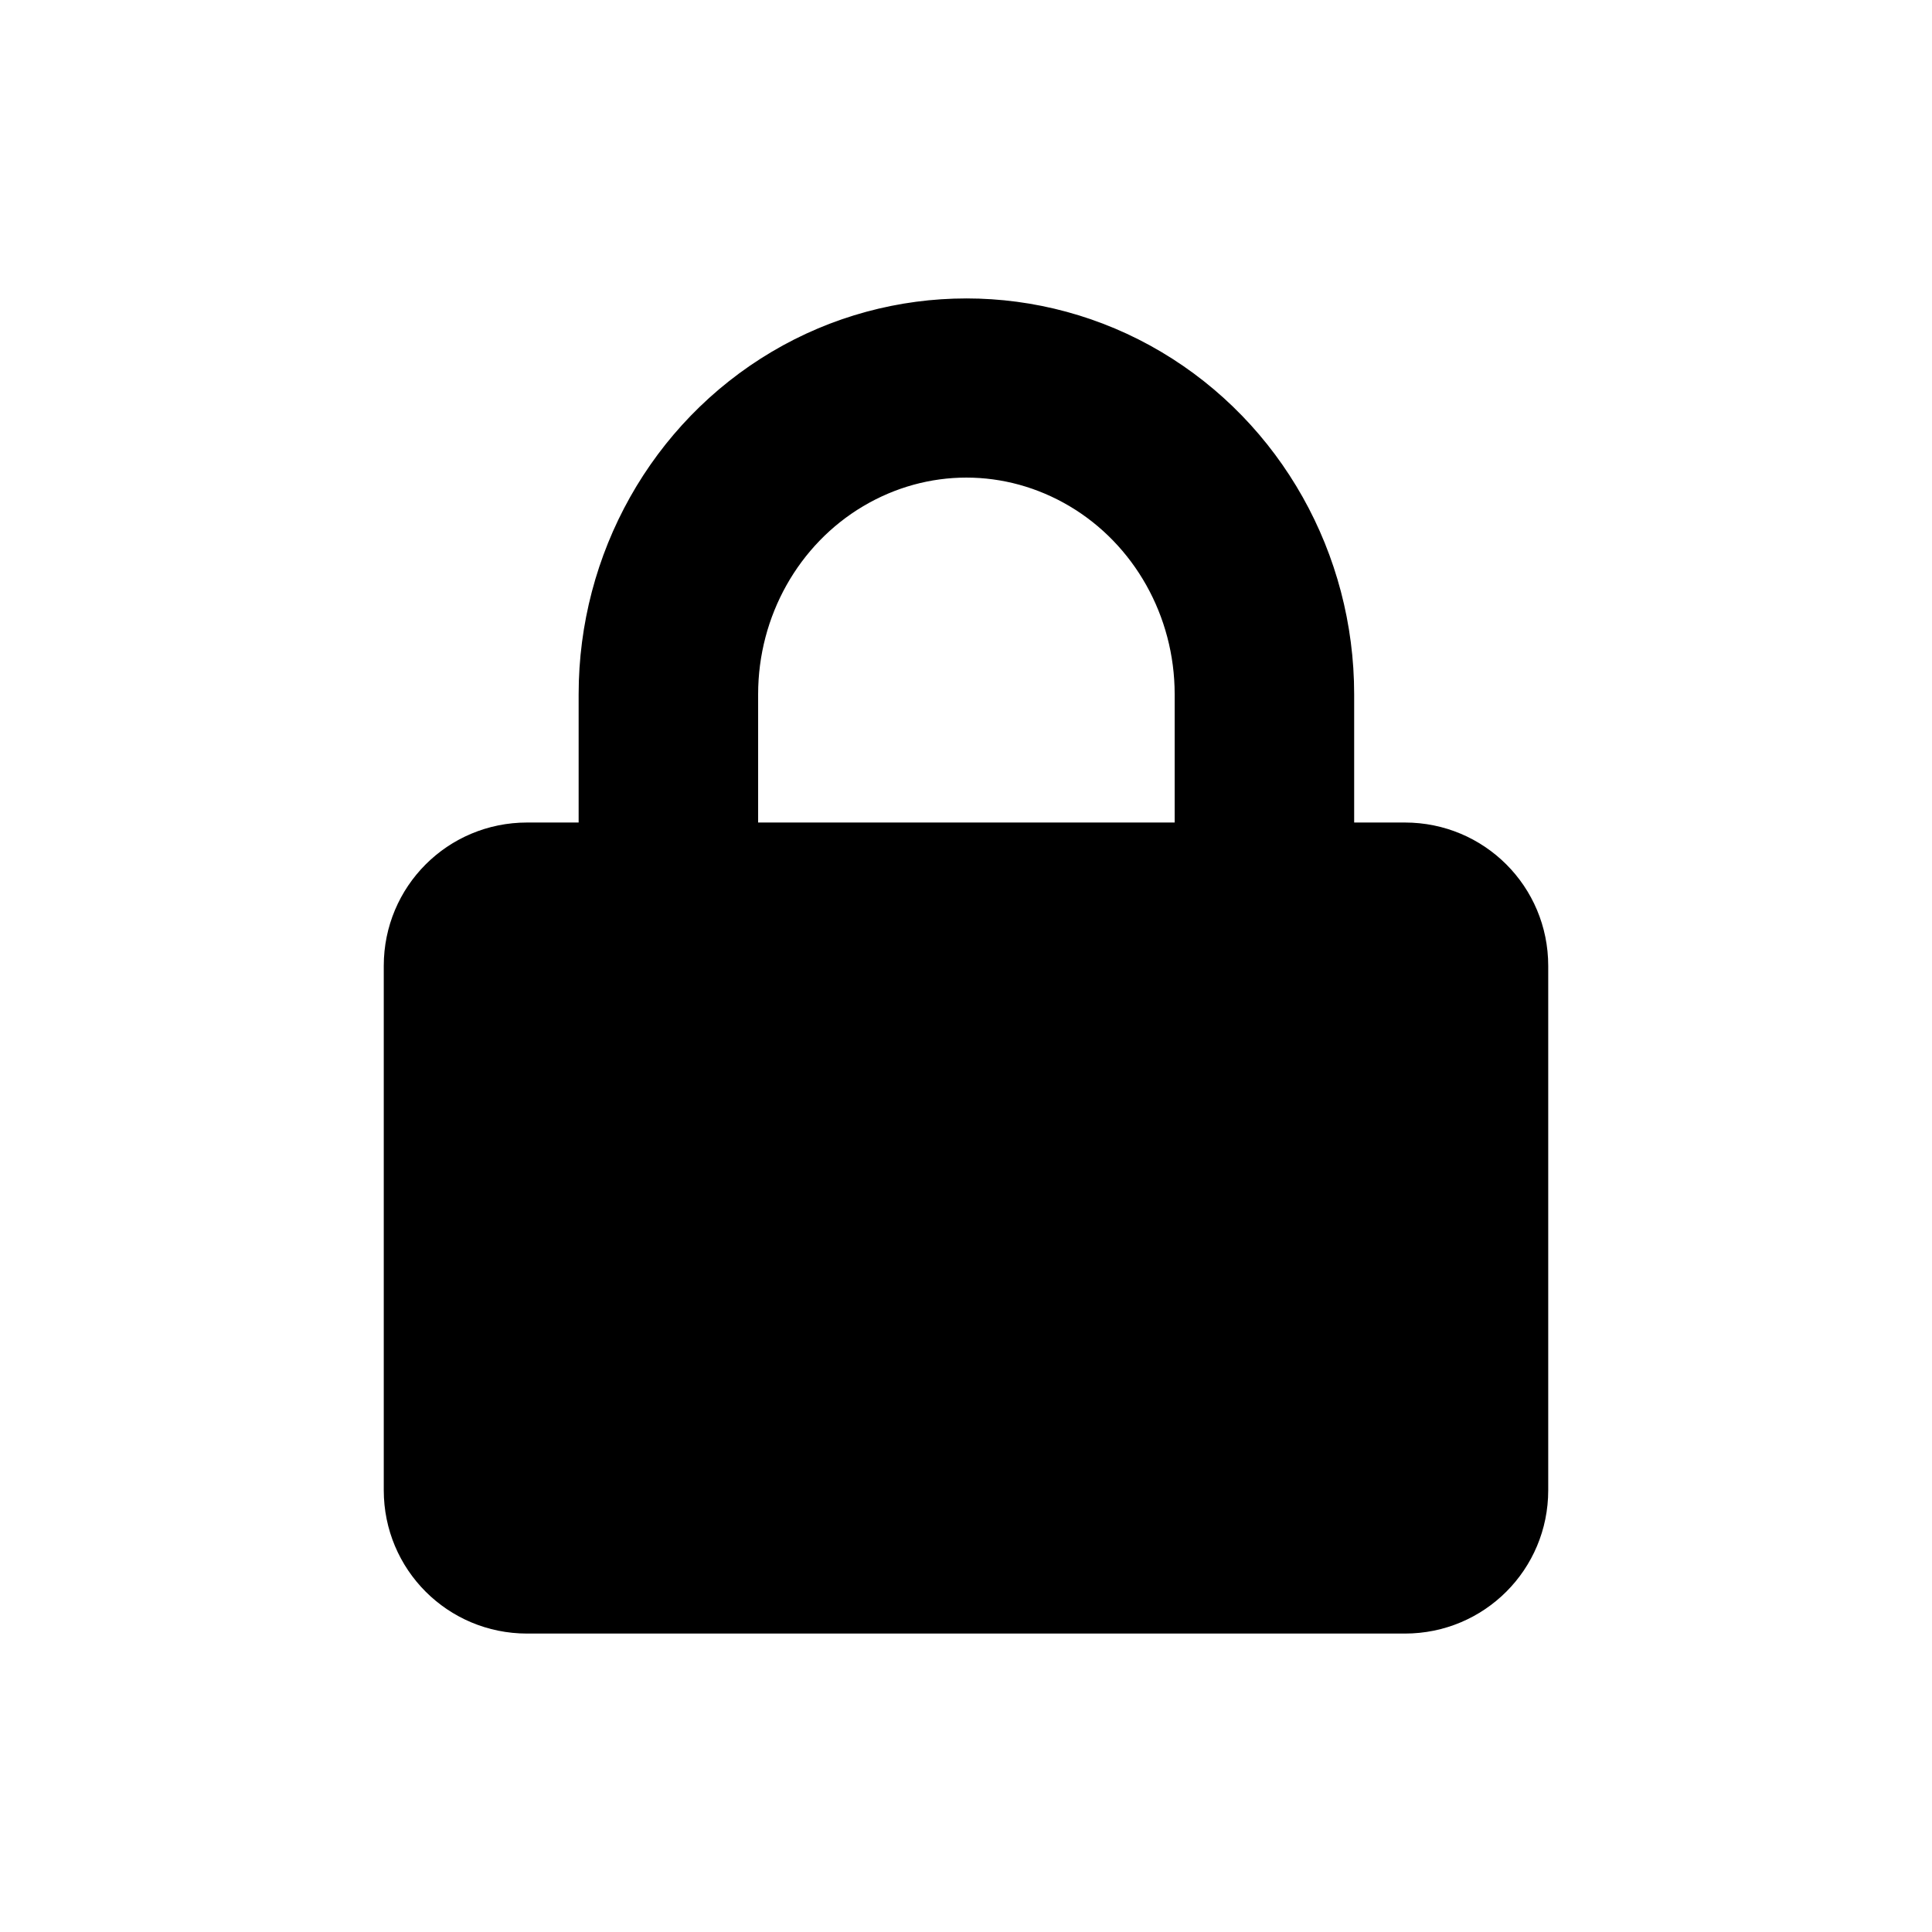 <svg id="vector" xmlns="http://www.w3.org/2000/svg" width="24" height="24" viewBox="0 0 210 210"><path fill="#000000" fill-rule="nonzero" d="m105.043,33.827c-7.078,0 -14.156,1.871 -20.464,5.614 -12.616,7.485 -20.295,21.234 -20.295,36.023L64.284,90.793l-6.991,0c-7.862,0 -14.191,6.328 -14.191,14.19l0,56.999c0,7.862 6.329,14.191 14.191,14.191l95.413,0c7.862,0 14.191,-6.329 14.191,-14.191l0,-56.999c0,-7.862 -6.329,-14.19 -14.191,-14.19L145.803,90.793l0,-15.33c0,-14.788 -7.679,-28.538 -20.295,-36.023 -6.308,-3.743 -13.387,-5.614 -20.465,-5.614zM105.043,50.524c4.107,0 8.214,1.101 11.929,3.305 7.429,4.408 12.098,12.637 12.098,21.634L129.07,90.793L81.017,90.793l0,-15.33c0,-8.997 4.669,-17.226 12.098,-21.634 3.715,-2.204 7.821,-3.305 11.928,-3.305z" stroke="#00000000" stroke-linecap="round" stroke-linejoin="round" stroke-width="2.777" id="path_0"/></svg>